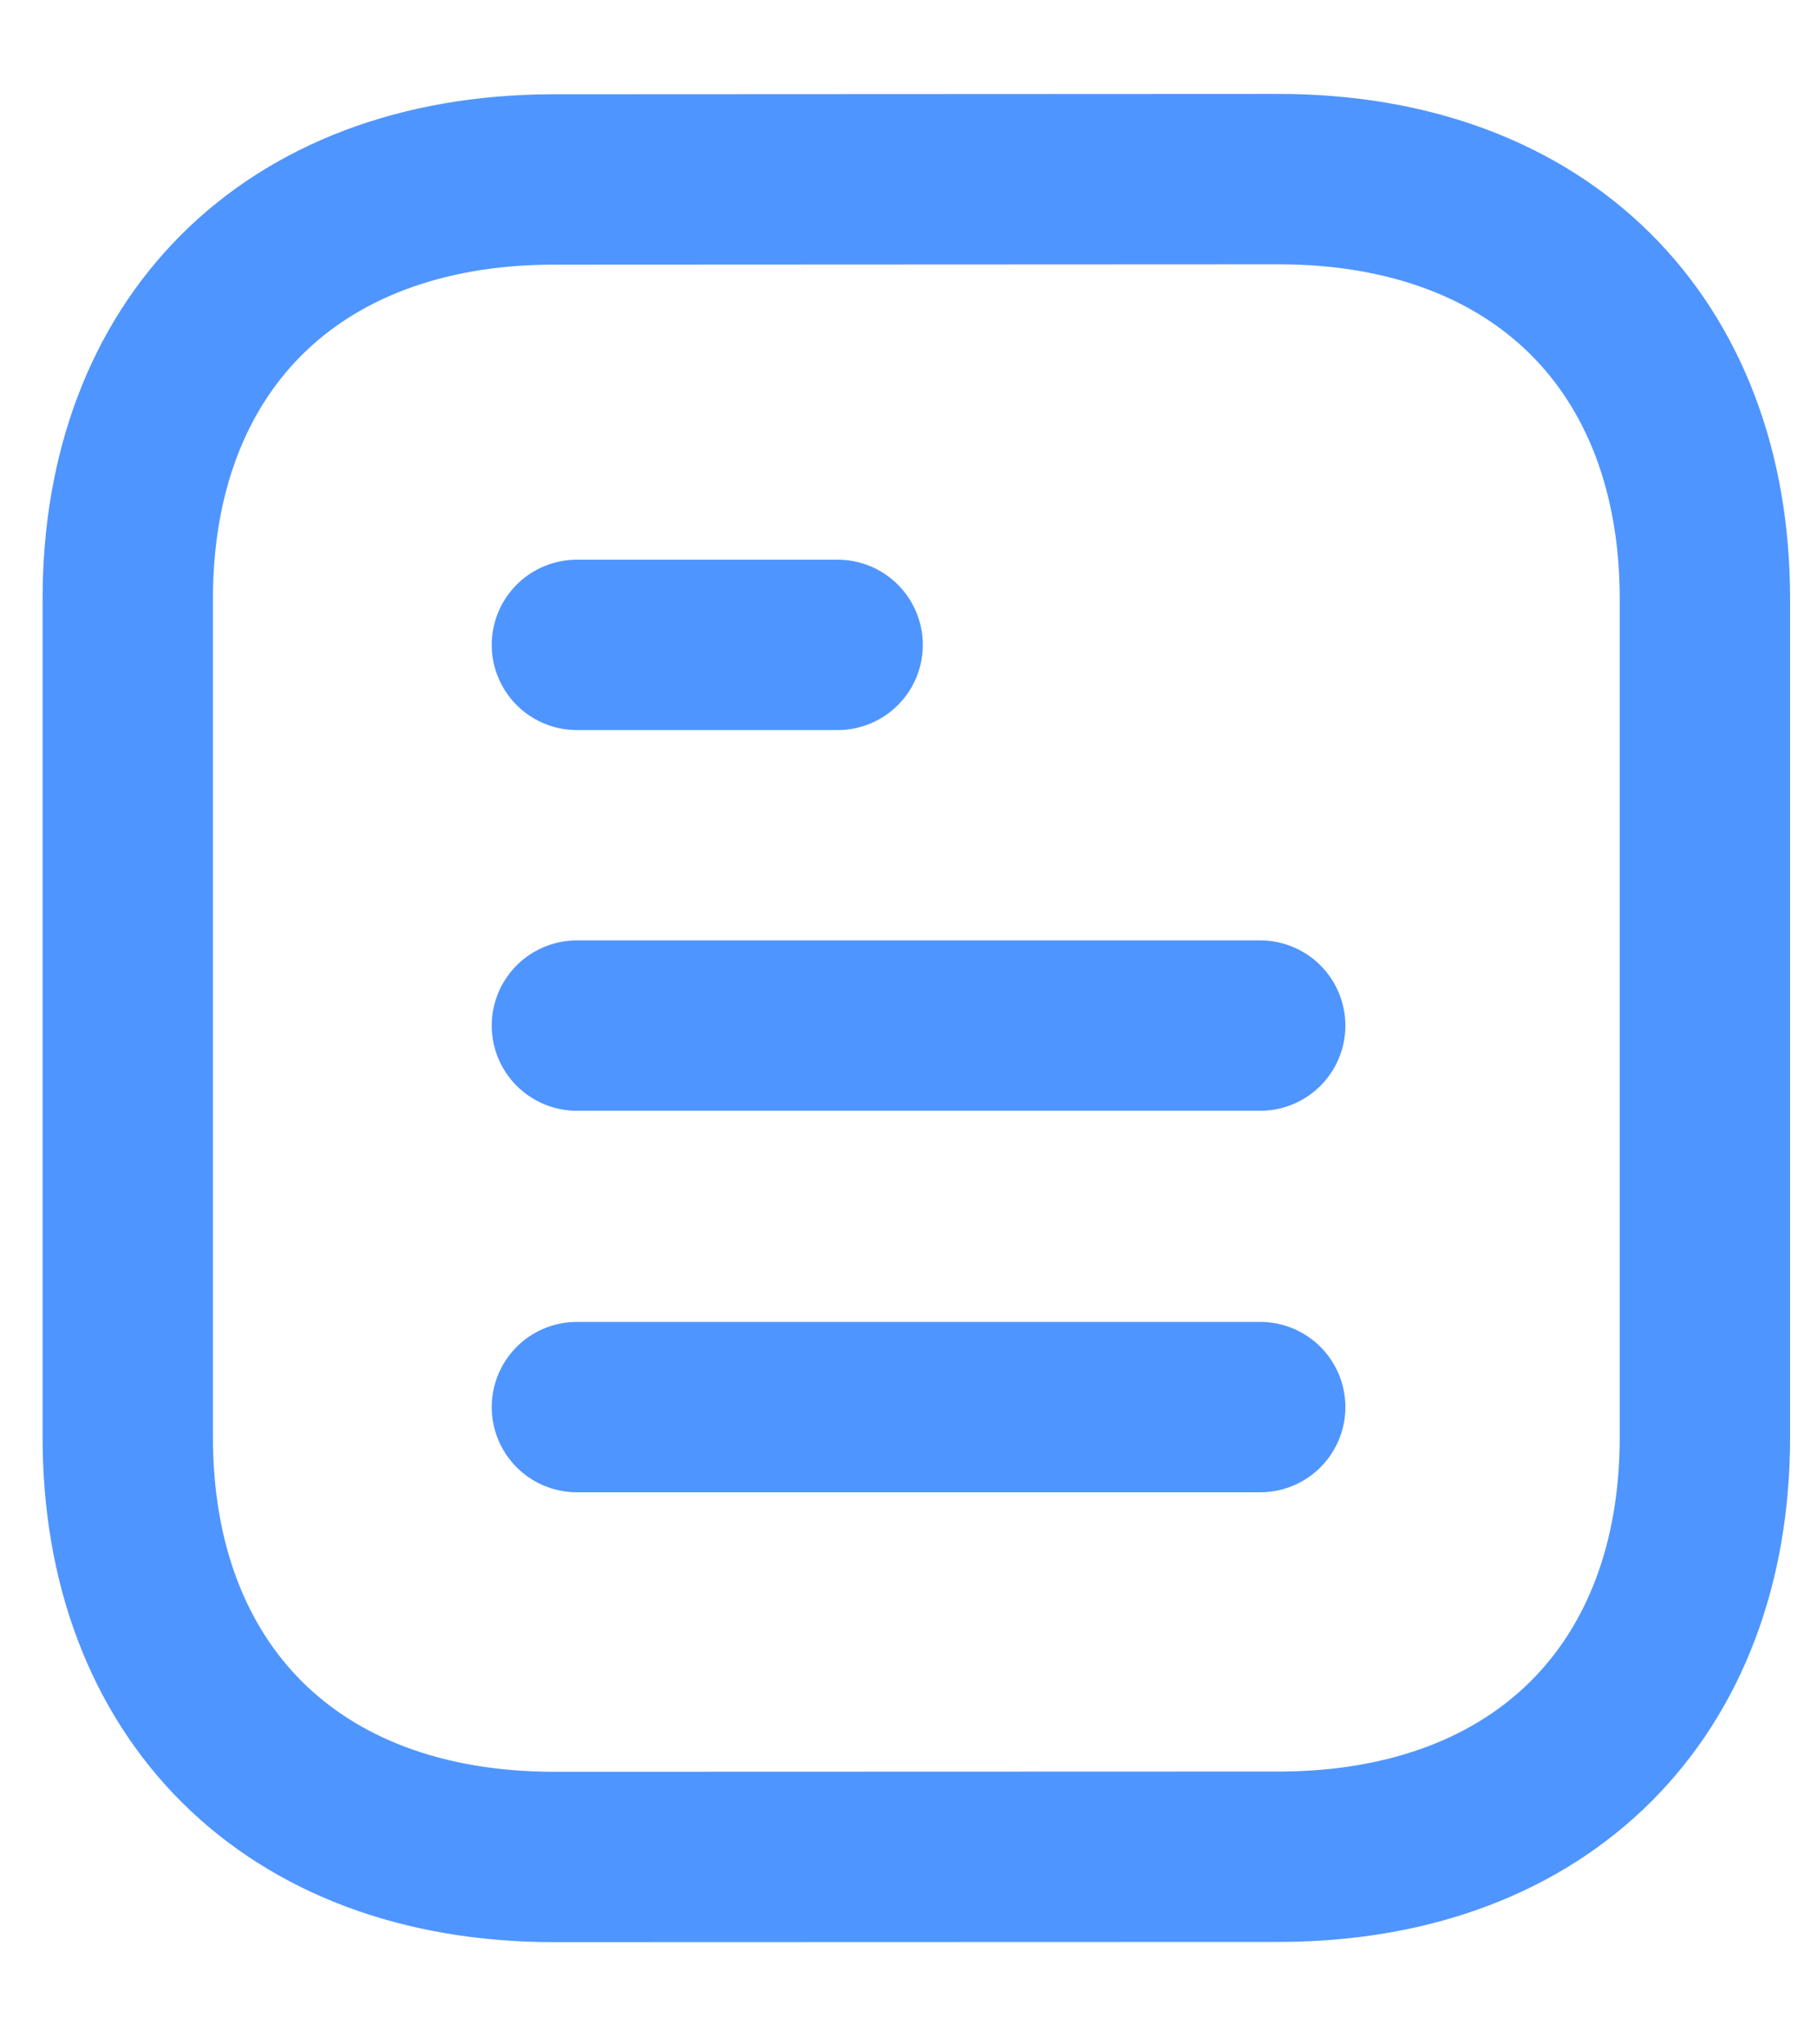 <svg width="16" height="18" viewBox="0 0 16 18" fill="none" xmlns="http://www.w3.org/2000/svg">
<path d="M11.097 12.389H5.08" stroke="#4F95FF" stroke-width="1.5" stroke-linecap="round" stroke-linejoin="round"/>
<path d="M11.097 9.03H5.08" stroke="#4F95FF" stroke-width="1.5" stroke-linecap="round" stroke-linejoin="round"/>
<path d="M7.376 5.678H5.08" stroke="#4F95FF" stroke-width="1.5" stroke-linecap="round" stroke-linejoin="round"/>
<path fill-rule="evenodd" clip-rule="evenodd" d="M11.257 1.577C11.257 1.577 4.859 1.58 4.849 1.58C2.549 1.594 1.125 3.051 1.125 5.274V12.653C1.125 14.887 2.56 16.35 4.88 16.35C4.88 16.35 11.277 16.348 11.288 16.348C13.588 16.334 15.013 14.876 15.013 12.653V5.274C15.013 3.04 13.577 1.577 11.257 1.577Z" stroke="#4F95FF" stroke-width="1.5" stroke-linecap="round" stroke-linejoin="round"/>
</svg>
